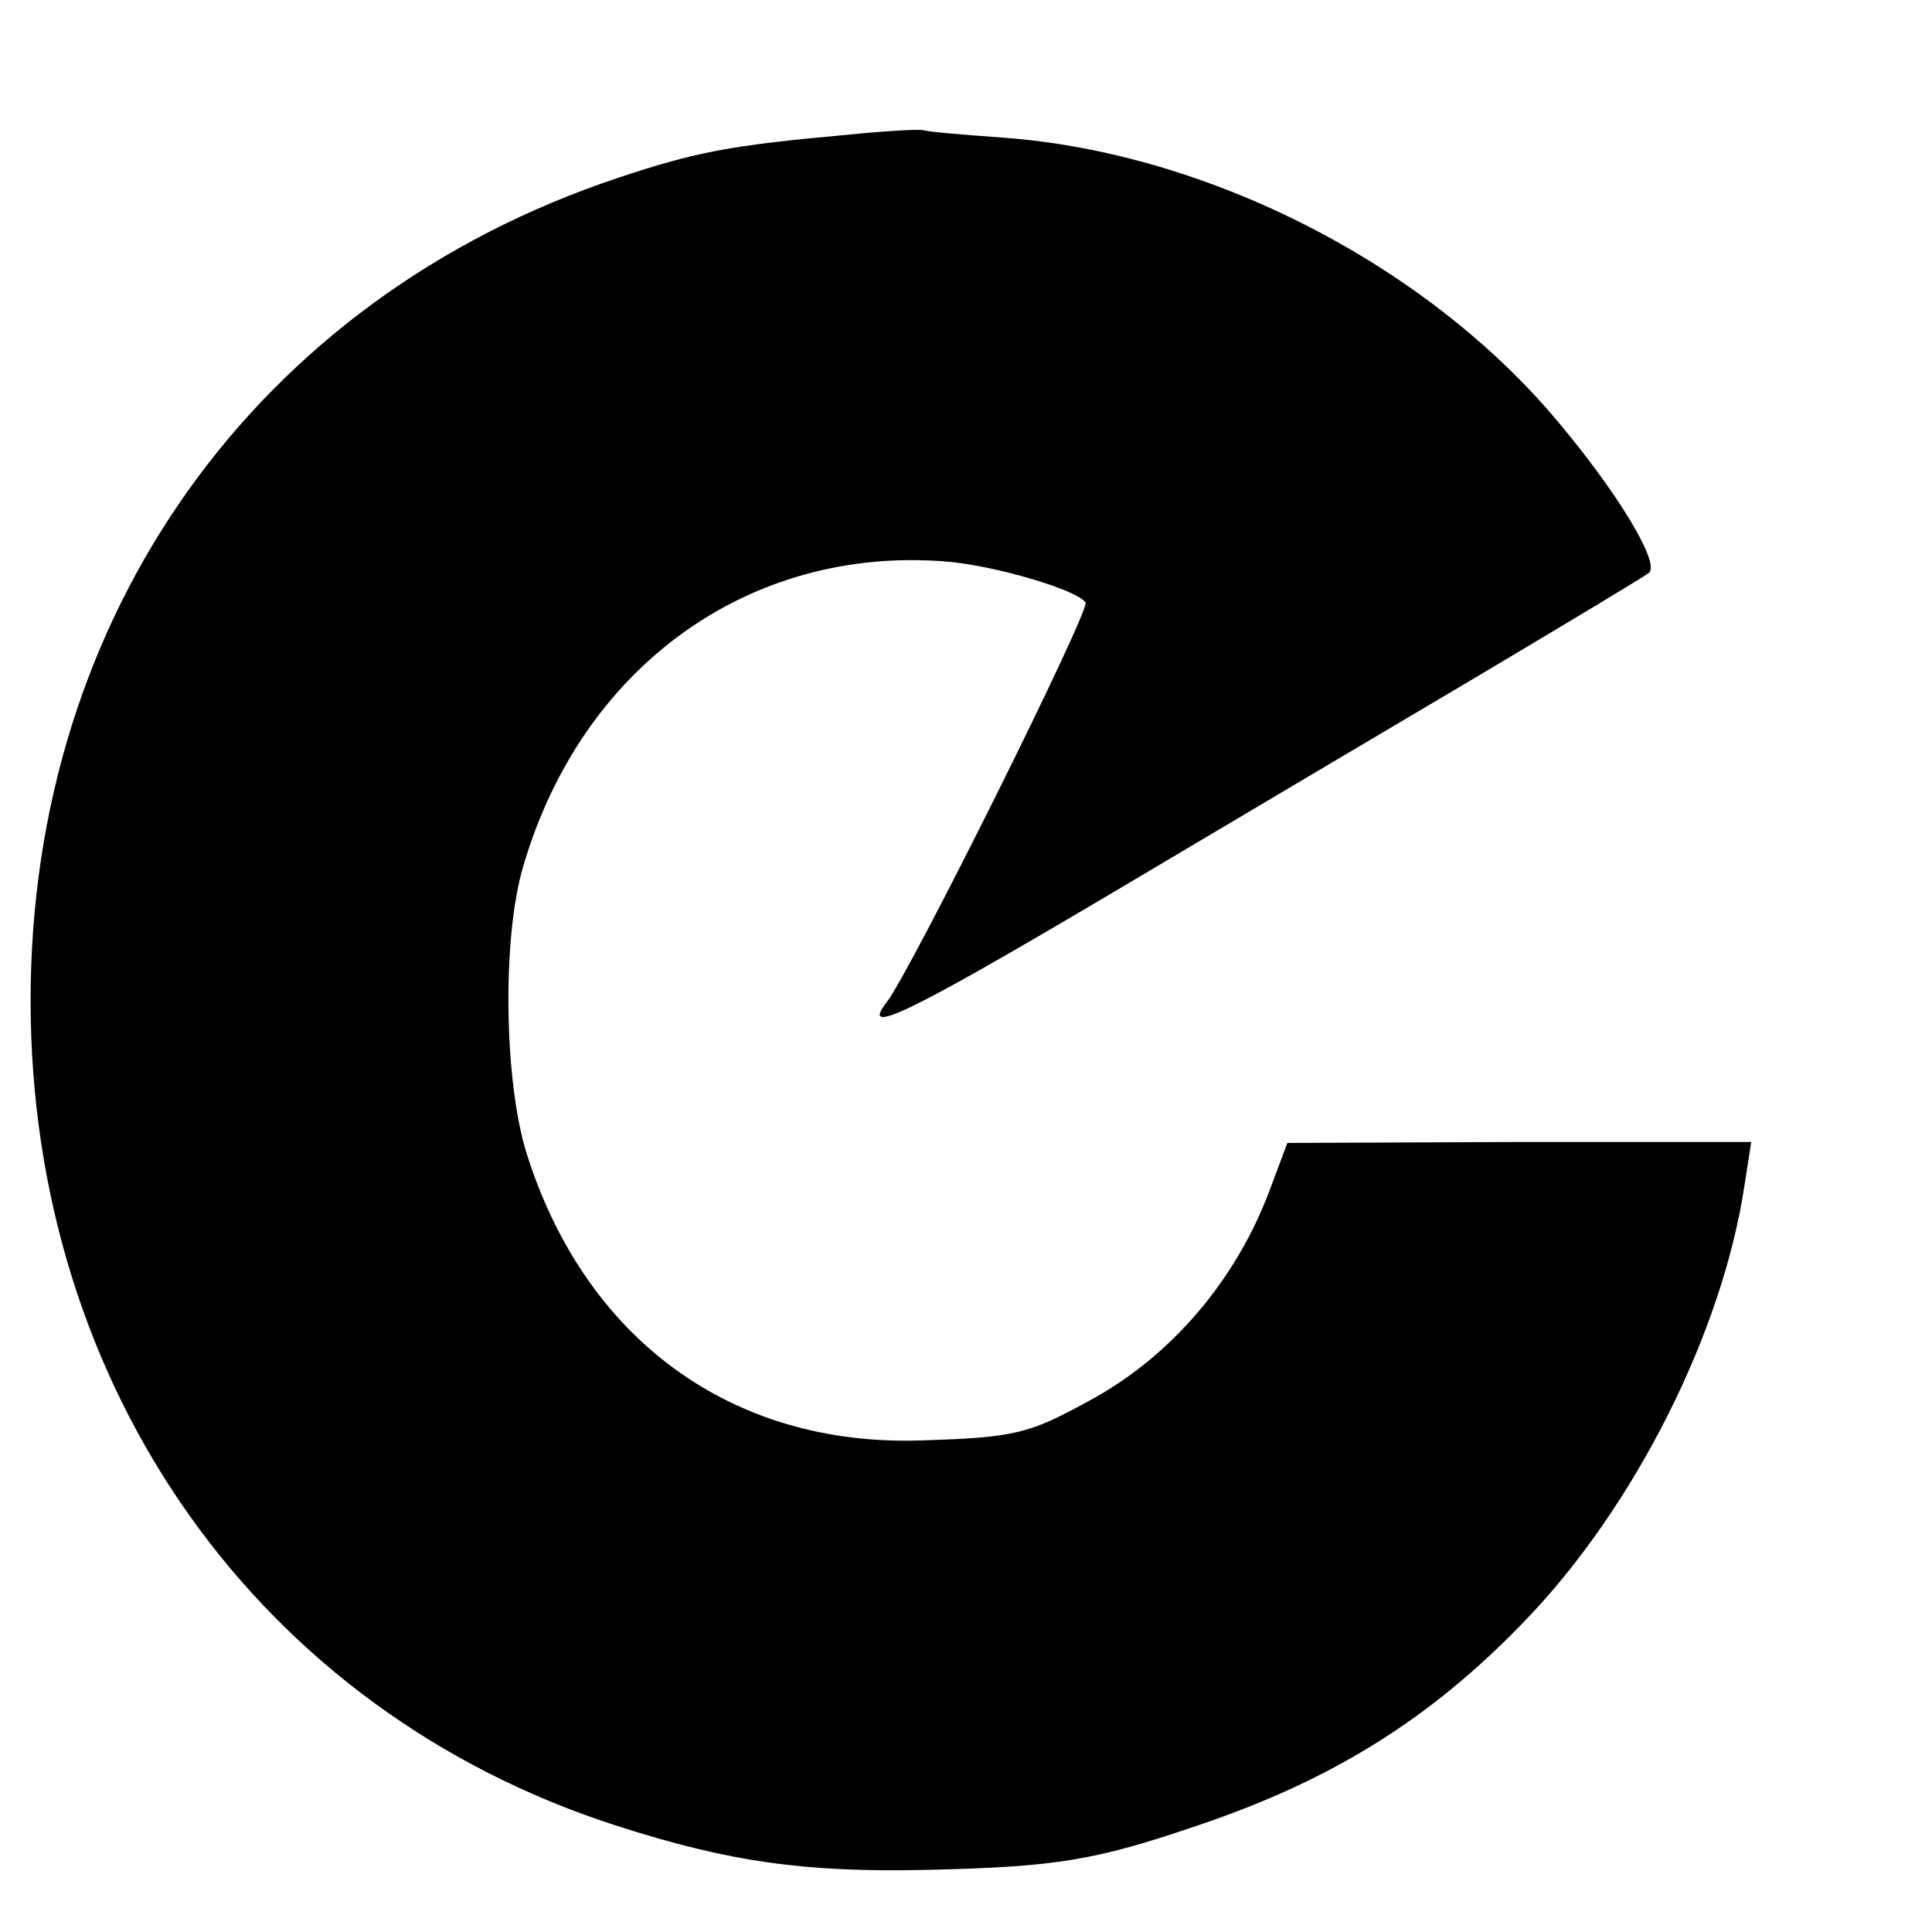 <?xml version="1.0" standalone="no"?>
<!DOCTYPE svg PUBLIC "-//W3C//DTD SVG 20010904//EN"
 "http://www.w3.org/TR/2001/REC-SVG-20010904/DTD/svg10.dtd">
<svg version="1.0" xmlns="http://www.w3.org/2000/svg"
 width="202pt" height="202pt" viewBox="0 0 202 202"
 preserveAspectRatio="xMidYMid meet">
<g transform="translate(0,202) scale(0.1,-0.1)"
fill="#000000" stroke="none">
<path d="M885 1879 c-122 -11 -158 -18 -239 -45 -378 -126 -614 -457 -614
-860 0 -406 239 -743 613 -863 118 -38 198 -49 325 -46 135 3 176 10 284 47
139 47 242 111 340 213 115 119 207 302 230 456 l7 45 -243 0 -242 -1 -18 -48
c-35 -95 -104 -176 -190 -222 -62 -34 -77 -38 -174 -41 -199 -7 -353 106 -414
302 -23 76 -25 224 -3 298 61 209 236 335 441 319 52 -4 139 -30 147 -43 5 -8
-183 -386 -208 -418 -28 -36 22 -12 225 108 123 73 300 178 393 233 94 56 174
104 179 108 12 10 -32 83 -95 158 -137 164 -365 281 -579 297 -41 3 -79 6 -85
8 -5 1 -41 -1 -80 -5z"/>
</g>
</svg>
